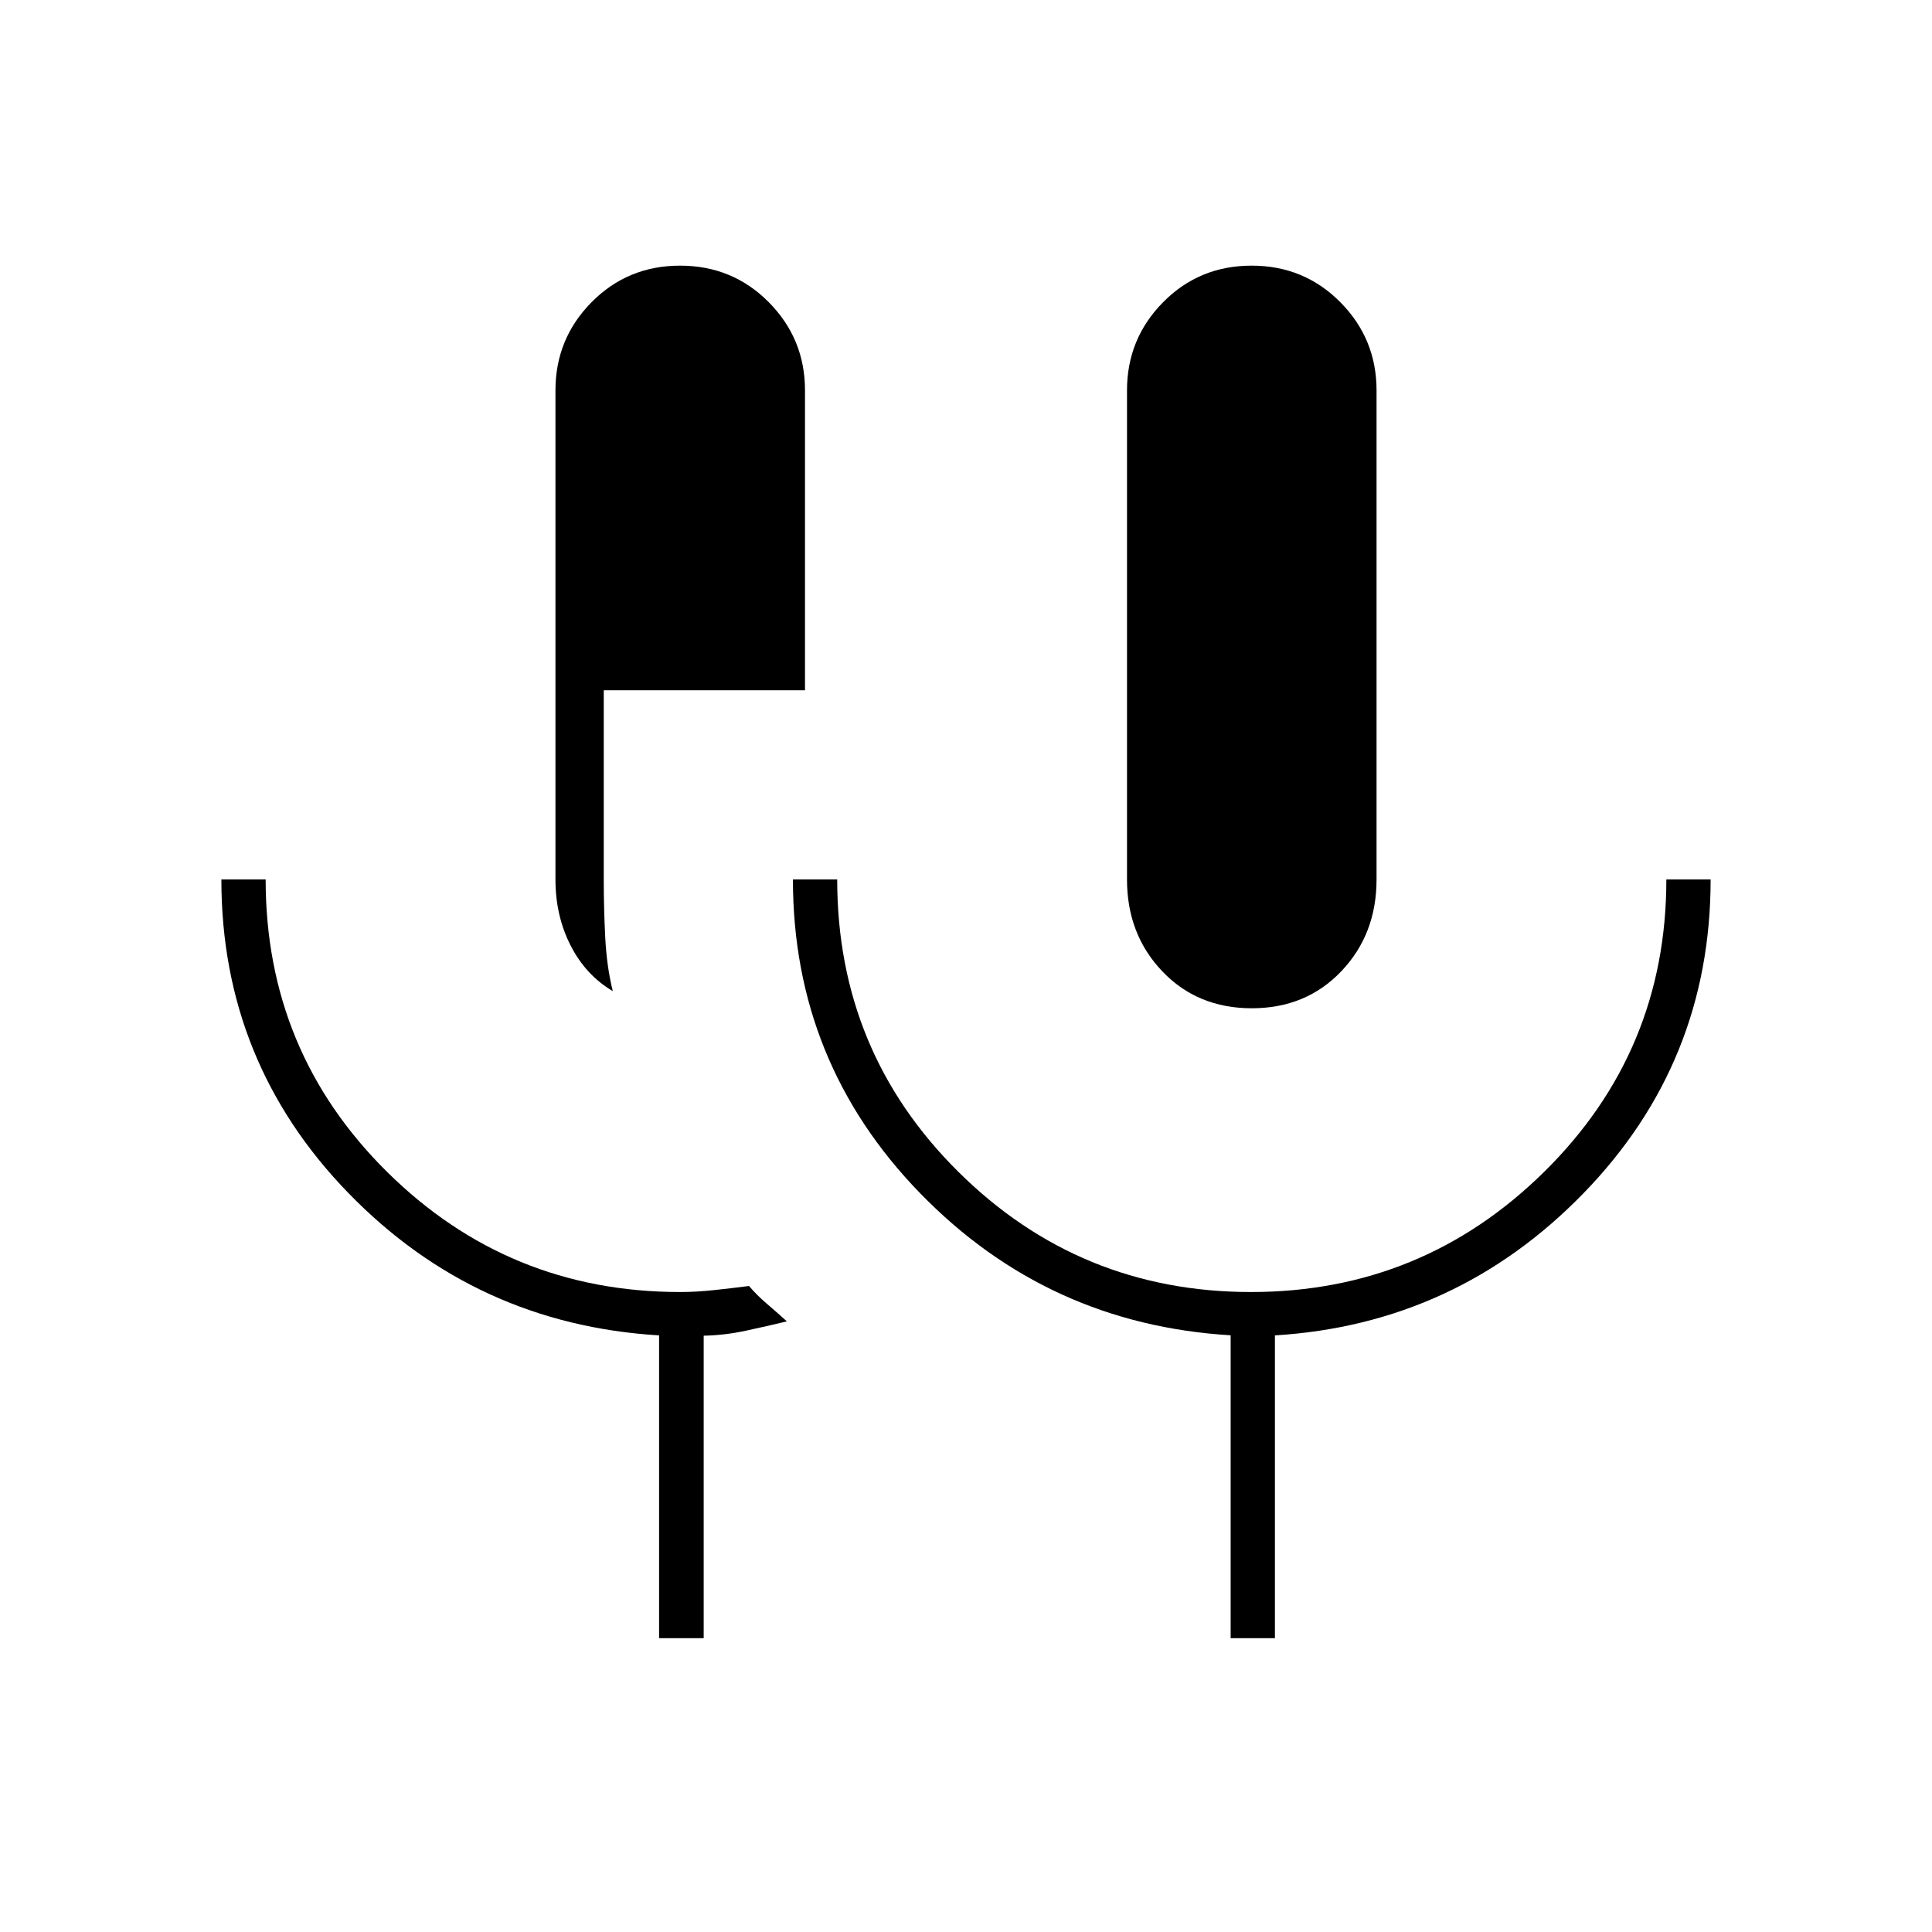 <svg xmlns="http://www.w3.org/2000/svg" height="48" viewBox="0 -960 960 960" width="48"><path d="M327.5-146v-150.45q-91-5.55-154.25-70.6T110-523h22q0 85.62 60.34 145.31T337.96-318q8.09 0 17.3-1t16.92-2q3.82 4.5 8.72 8.7 4.91 4.2 10.1 8.88-10.03 2.42-20.52 4.67-10.48 2.25-20.82 2.45V-146H327.5Zm-23-321.5q-13.5-8-21-22.75T276-523v-243q0-25.67 17.94-43.83 17.94-18.17 44-18.17T382-809.83q18 18.16 18 43.83v149H300v94q0 14.45.75 28.98.75 14.52 3.75 26.52ZM622-459q-27 0-44.5-18.4Q560-495.79 560-523v-243q0-25.67 17.94-43.83 17.94-18.17 44-18.17T666-809.83q18 18.16 18 43.83v243q0 27.21-17.5 45.6Q649-459 622-459Zm-10.5 313v-150.5q-91-5.5-154.25-70.55T394-523h22q0 85.62 60.24 145.31Q536.47-318 621.61-318q85.15 0 145.77-59.81Q828-437.62 828-523h22q0 91-63.25 156T633.5-296.45V-146h-22Z"/></svg>